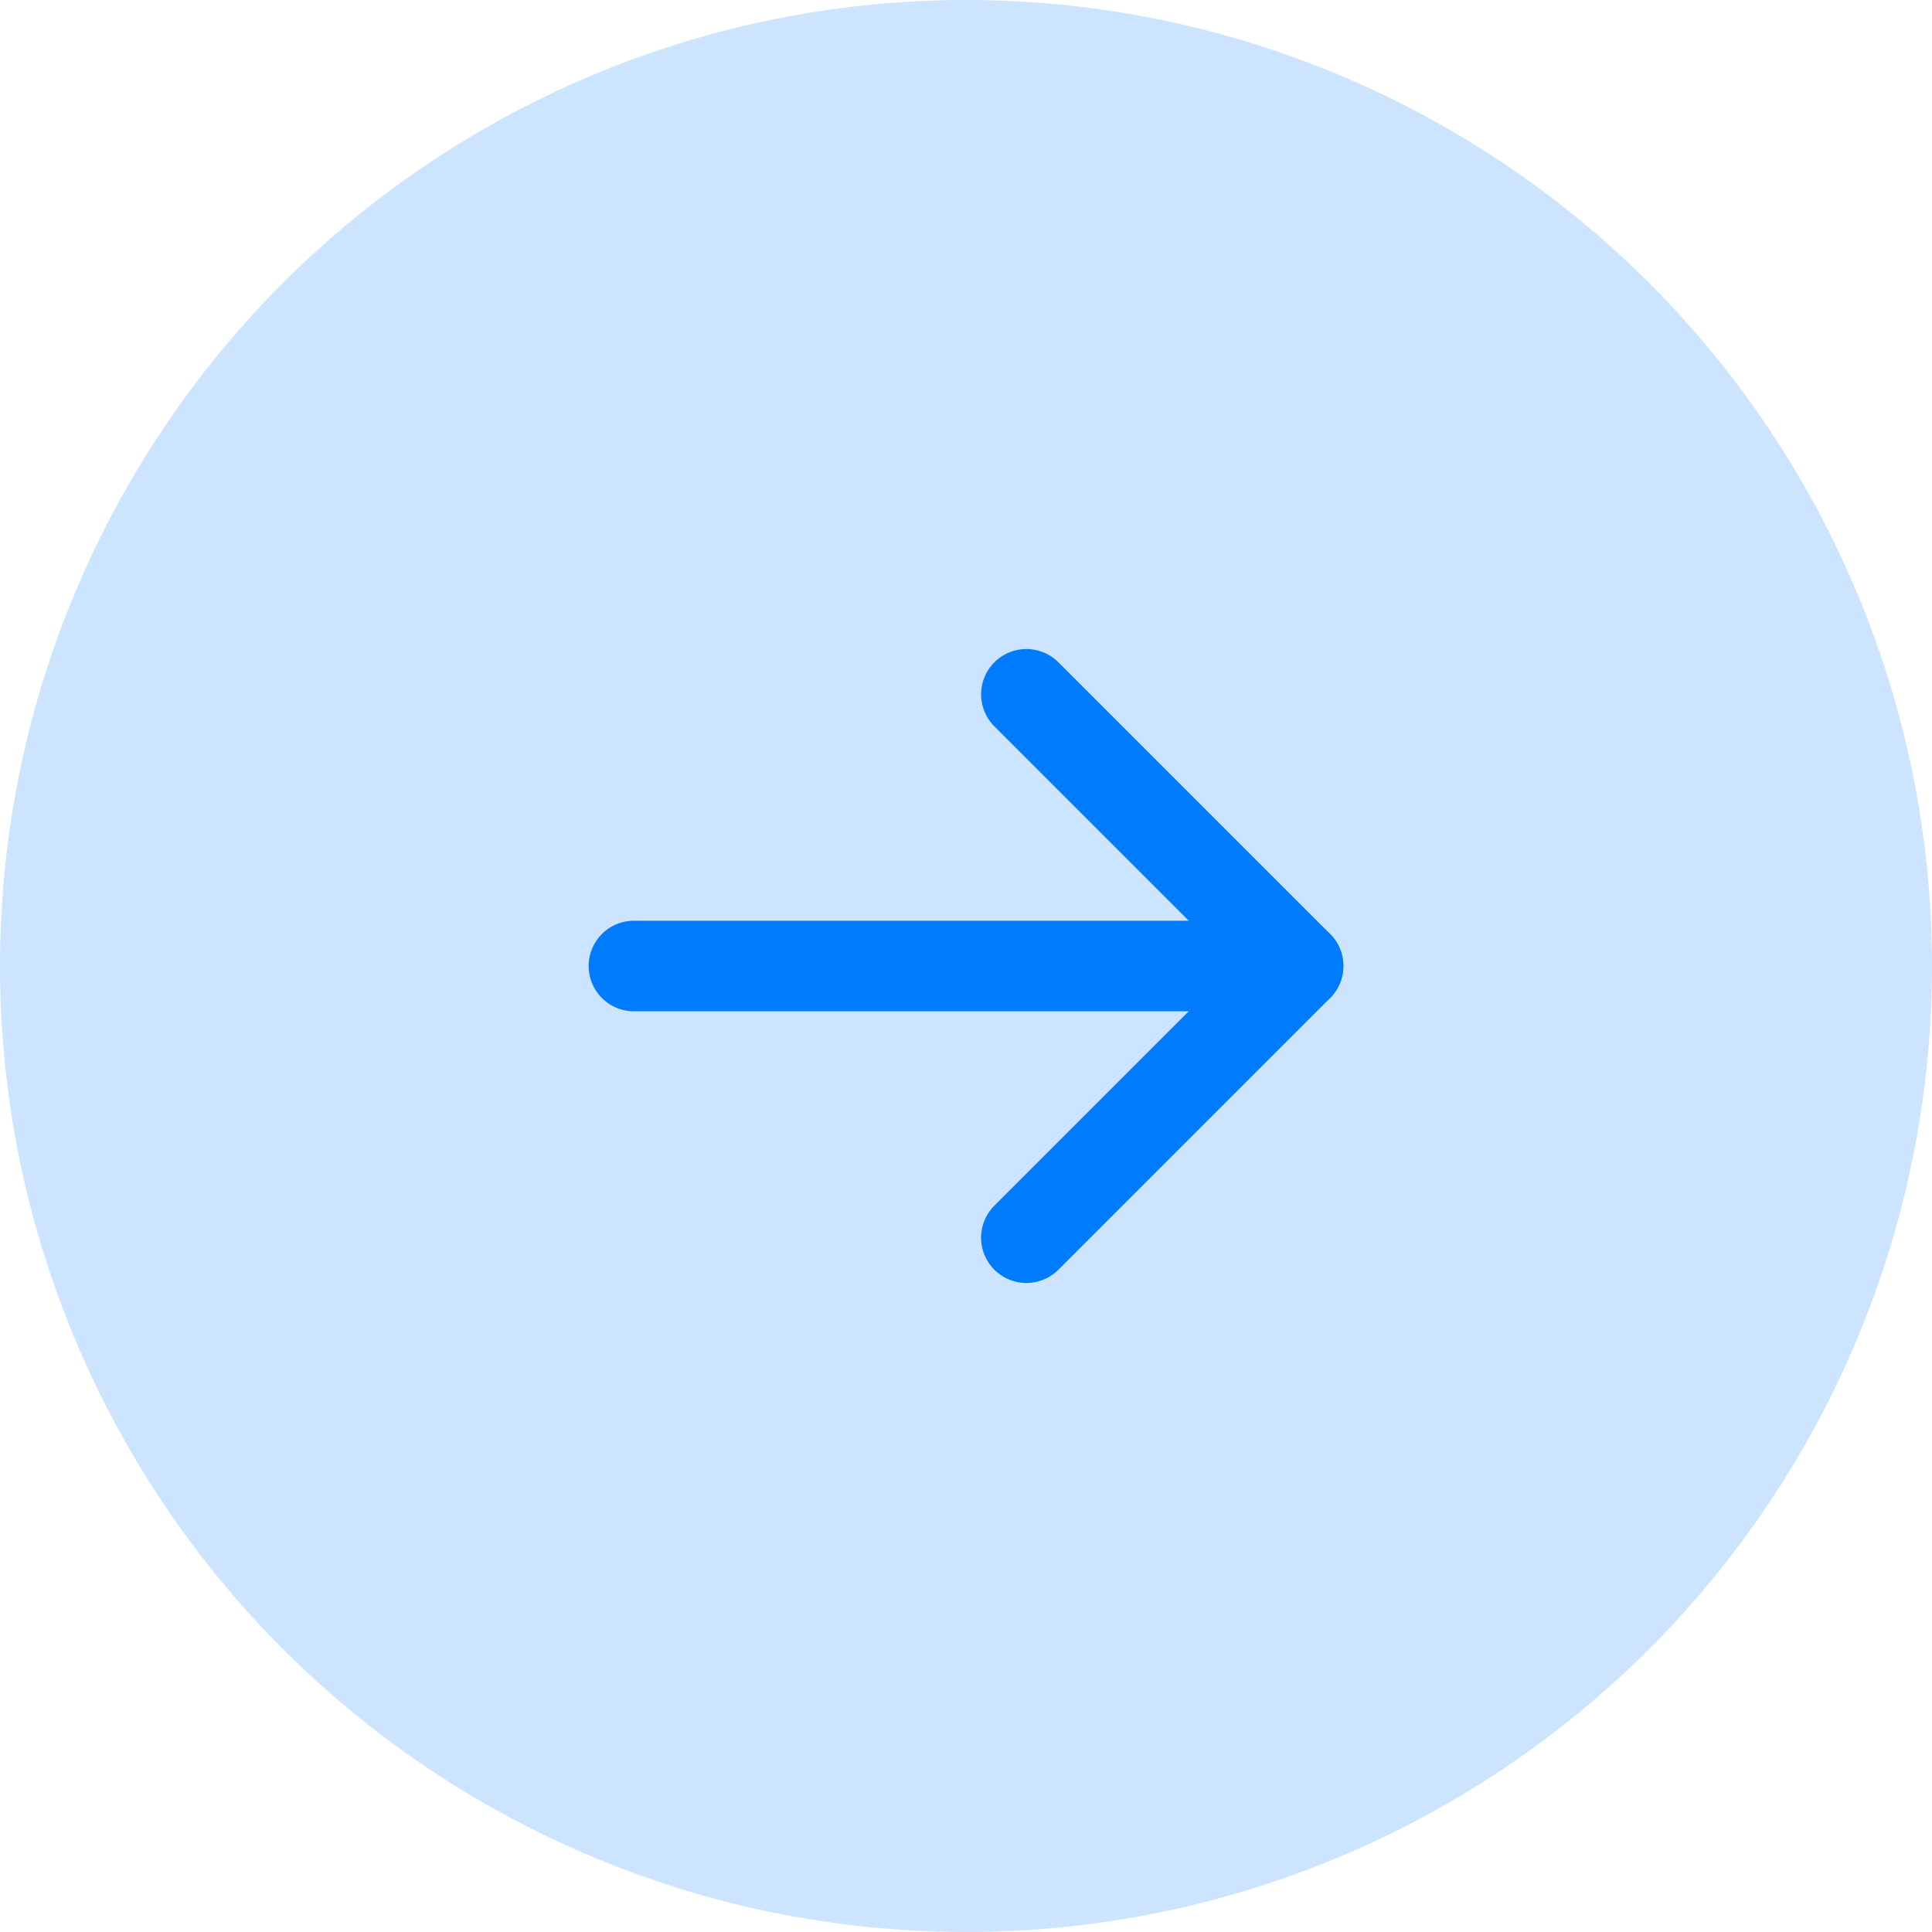 <svg width="64" height="64" viewBox="0 0 64 64" fill="none" xmlns="http://www.w3.org/2000/svg">
<circle r="32" transform="matrix(-1 0 0 1 32 32)" fill="#007BFC" fill-opacity="0.2"/>
<path d="M21 32H43" stroke="#007BFC" stroke-width="3" stroke-linecap="round" stroke-linejoin="round"/>
<path d="M34 23L43 32L34 41" stroke="#007BFC" stroke-width="3" stroke-linecap="round" stroke-linejoin="round"/>
</svg>
